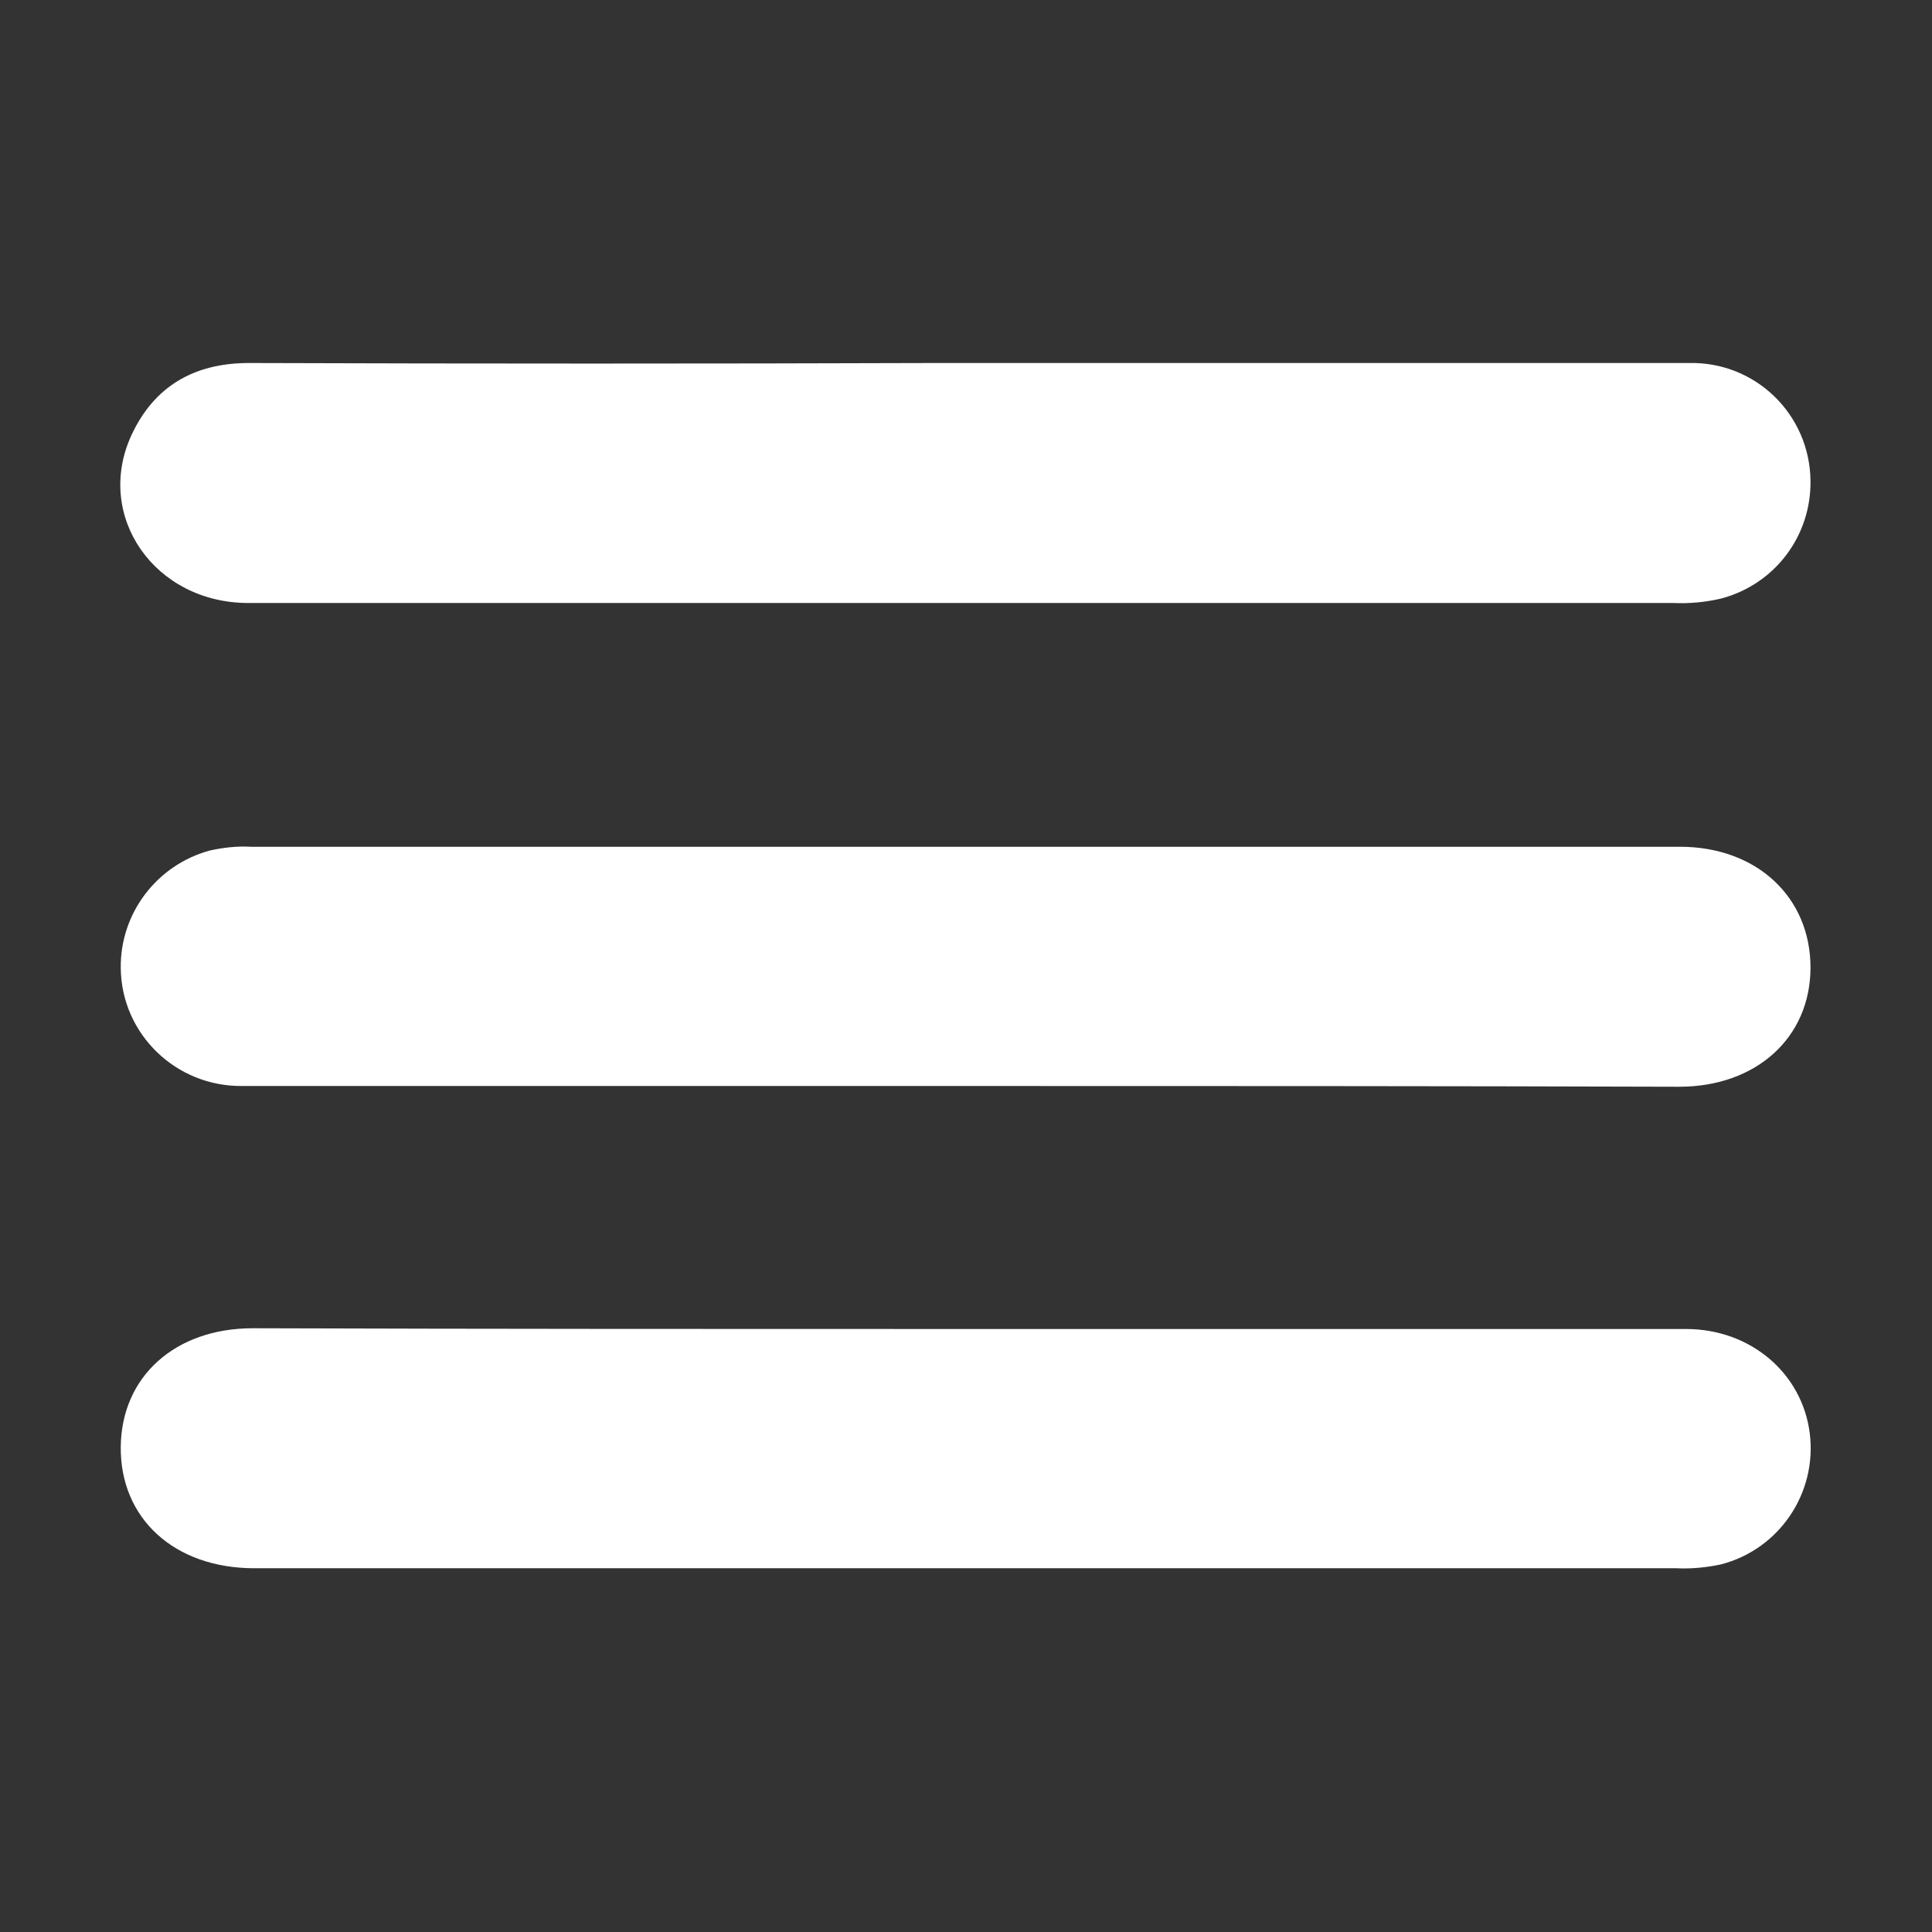 <?xml version="1.0" encoding="utf-8"?>
<!-- Generator: Adobe Illustrator 25.4.1, SVG Export Plug-In . SVG Version: 6.00 Build 0)  -->
<svg version="1.1" id="Layer_1" xmlns="http://www.w3.org/2000/svg" xmlns:xlink="http://www.w3.org/1999/xlink" x="0px" y="0px"
	 viewBox="0 0 256 256" style="enable-background:new 0 0 256 256;" xml:space="preserve">
<rect x="0" y="0" width="256" height="256" fill="#333333" stroke="none"/>
<style type="text/css">
	.st0{fill:#FFFFFF;}
</style>
<path class="st0" d="M127.8,79.9c-31.6,0-63.3,0-94.9,0c-12.4,0-20.4-11.5-15.5-22.2c3-6.5,8.3-9.6,15.6-9.6
	c30.3,0.1,60.6,0.1,90.9,0c33.3,0,66.6,0,99.9,0c8.8-0.2,16,6.8,16.1,15.6c0.1,7.3-4.7,13.7-11.8,15.6c-2.1,0.5-4.3,0.7-6.4,0.6
	C190.4,79.9,159.1,79.9,127.8,79.9z"/>
<path class="st0" d="M127.5,143.9c-31.8,0-63.6,0-95.4,0c-8.8,0.1-16-6.9-16.1-15.6c-0.1-7.3,4.8-13.7,11.8-15.6
	c1.8-0.4,3.6-0.6,5.4-0.5c63.1,0,126.2,0,189.4,0c10.2,0,17.3,6.7,17.3,16s-7.2,15.8-17.4,15.8C190.8,143.9,159.2,143.9,127.5,143.9
	z"/>
<path class="st0" d="M128.5,176.1c31.6,0,63.3,0,94.9,0c8.6,0,15.4,5.9,16.4,13.8c1,7.9-4,15.4-11.8,17.4c-1.9,0.4-3.9,0.6-5.9,0.5
	c-62.8,0-125.6,0-188.4,0c-10.6,0-17.8-6.6-17.7-16.1c0.1-9.3,7.2-15.7,17.5-15.7C65.3,176.1,96.9,176.1,128.5,176.1z"/>
</svg>
